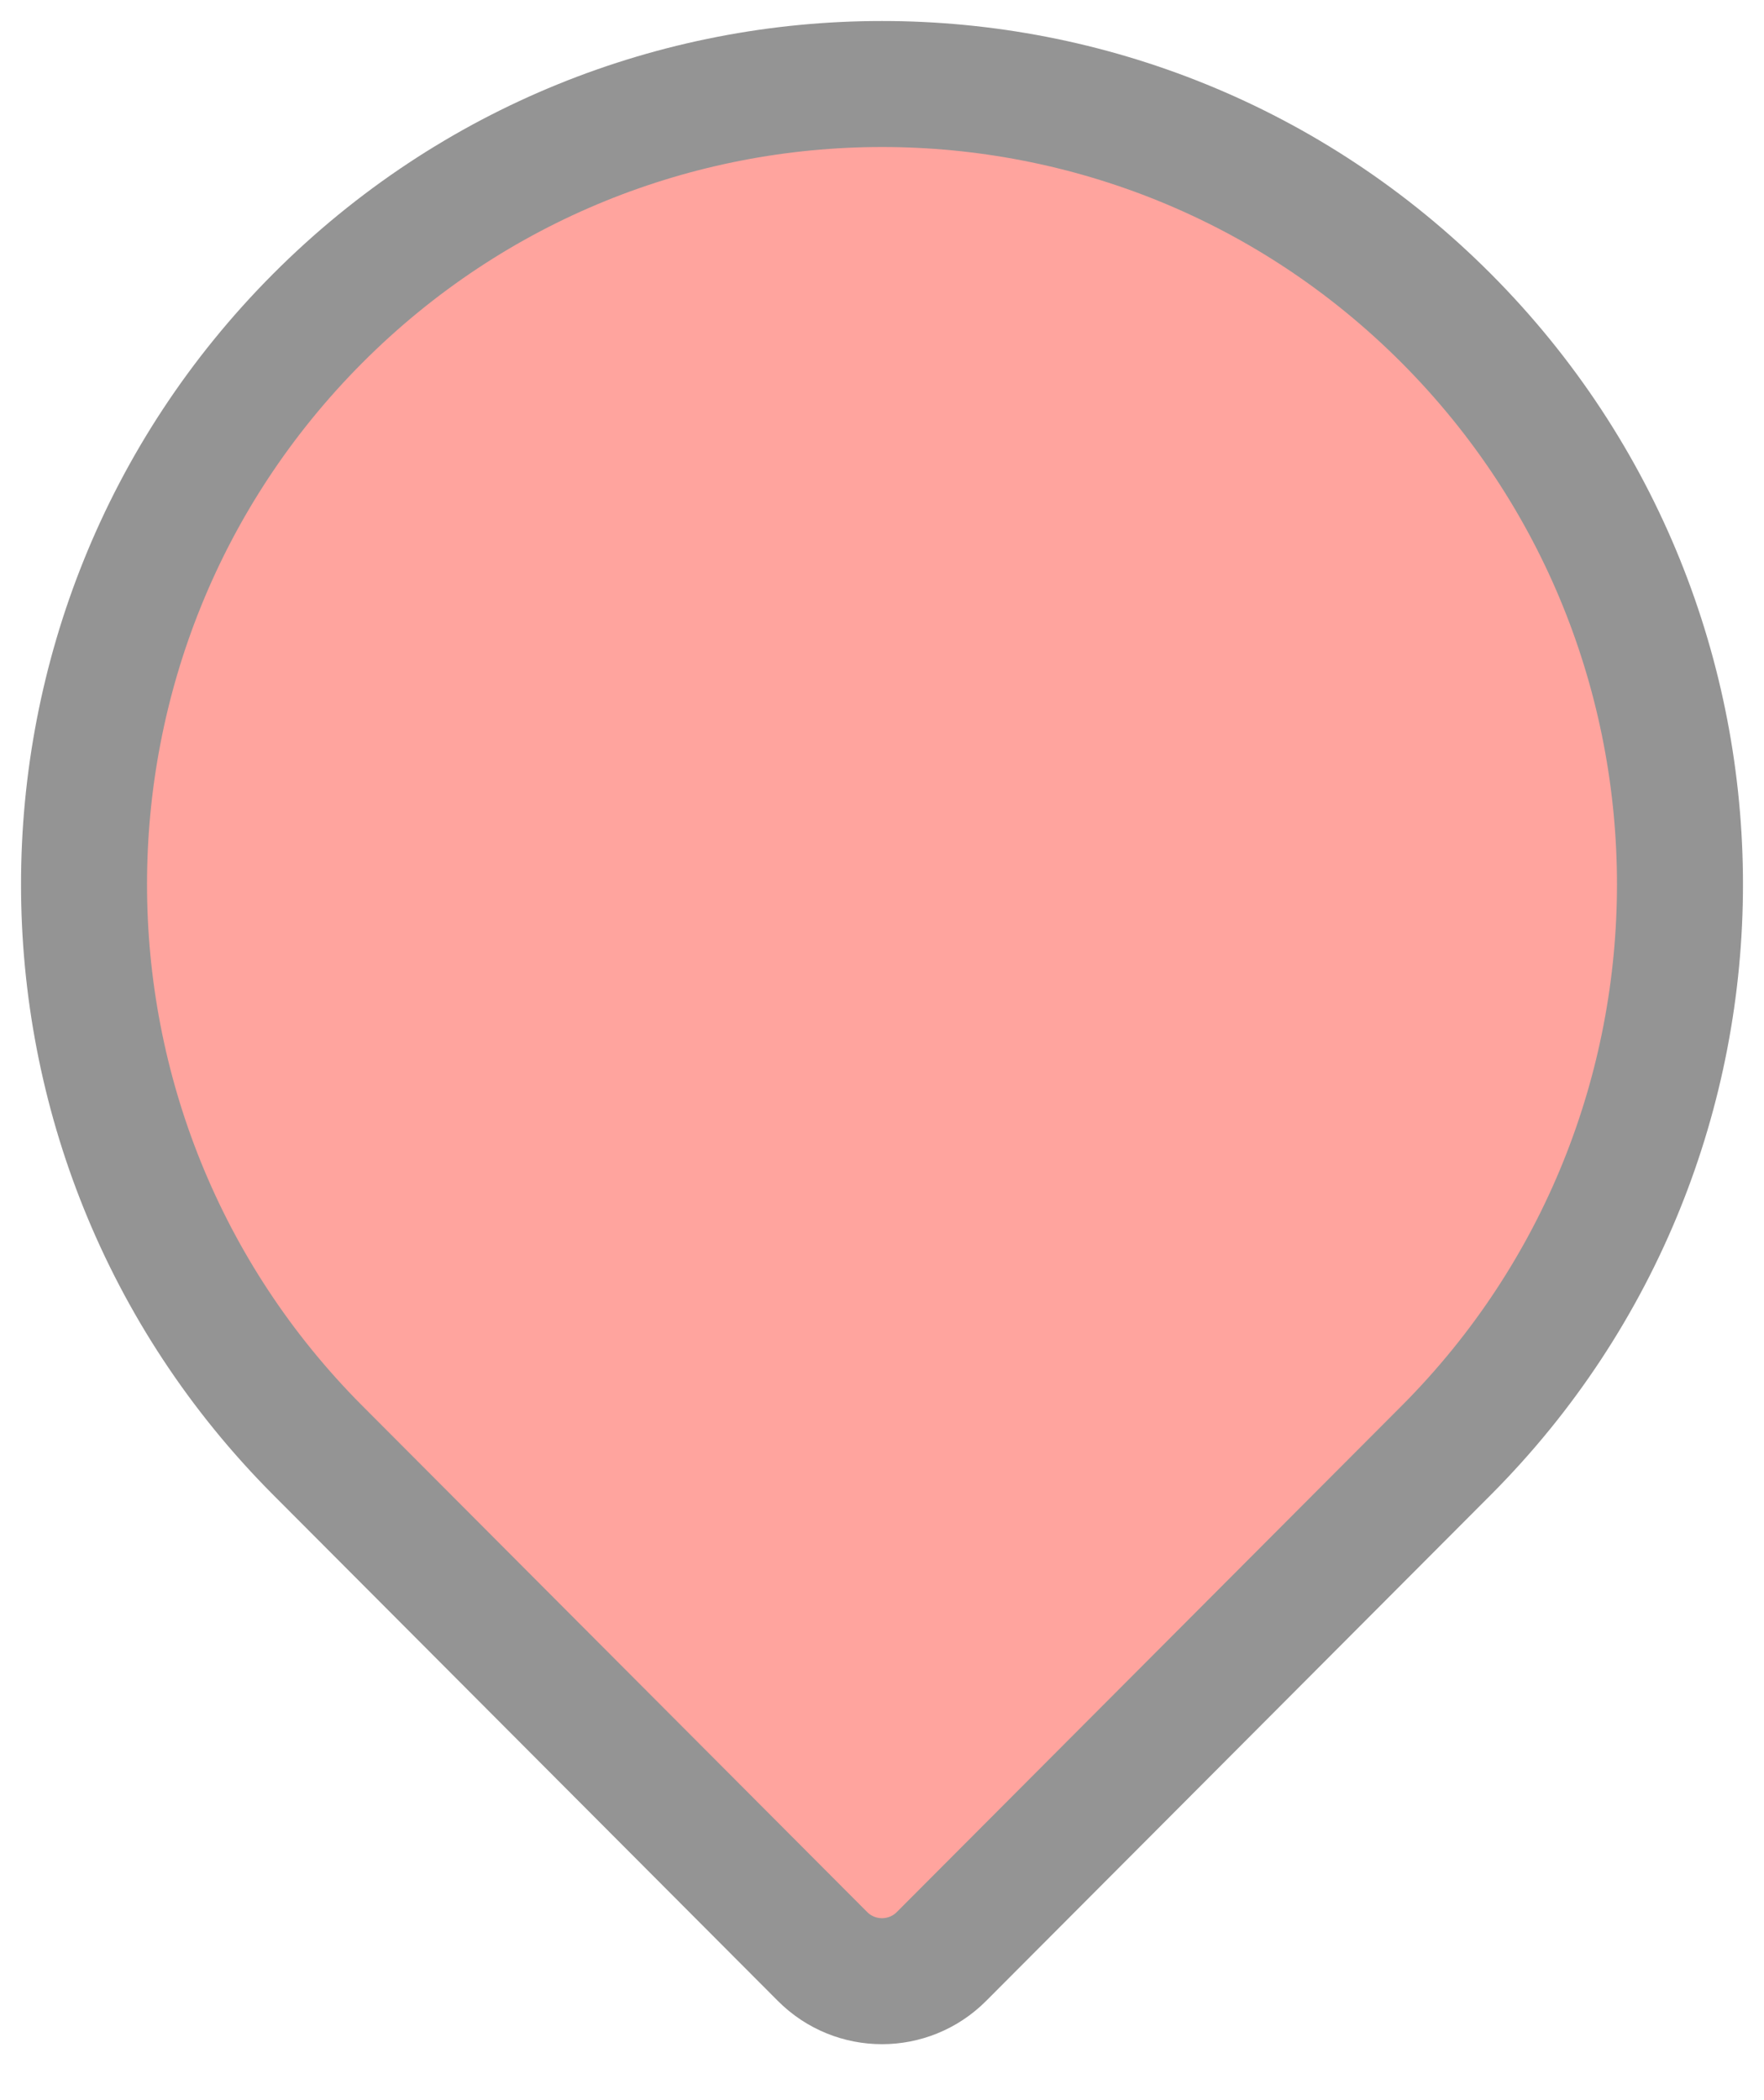 <svg width="21" height="25" viewBox="0 0 21 25" fill="none" xmlns="http://www.w3.org/2000/svg">
<path d="M3.782 17.264C0.073 13.543 0.073 7.511 3.782 3.79C7.492 0.07 13.508 0.07 17.218 3.79C20.927 7.511 20.927 13.543 17.218 17.264L11.208 23.29C10.817 23.682 10.183 23.682 9.792 23.29L3.782 17.264Z" fill="#FFA49E" stroke="#949494" stroke-width="1.5"/>
</svg>
